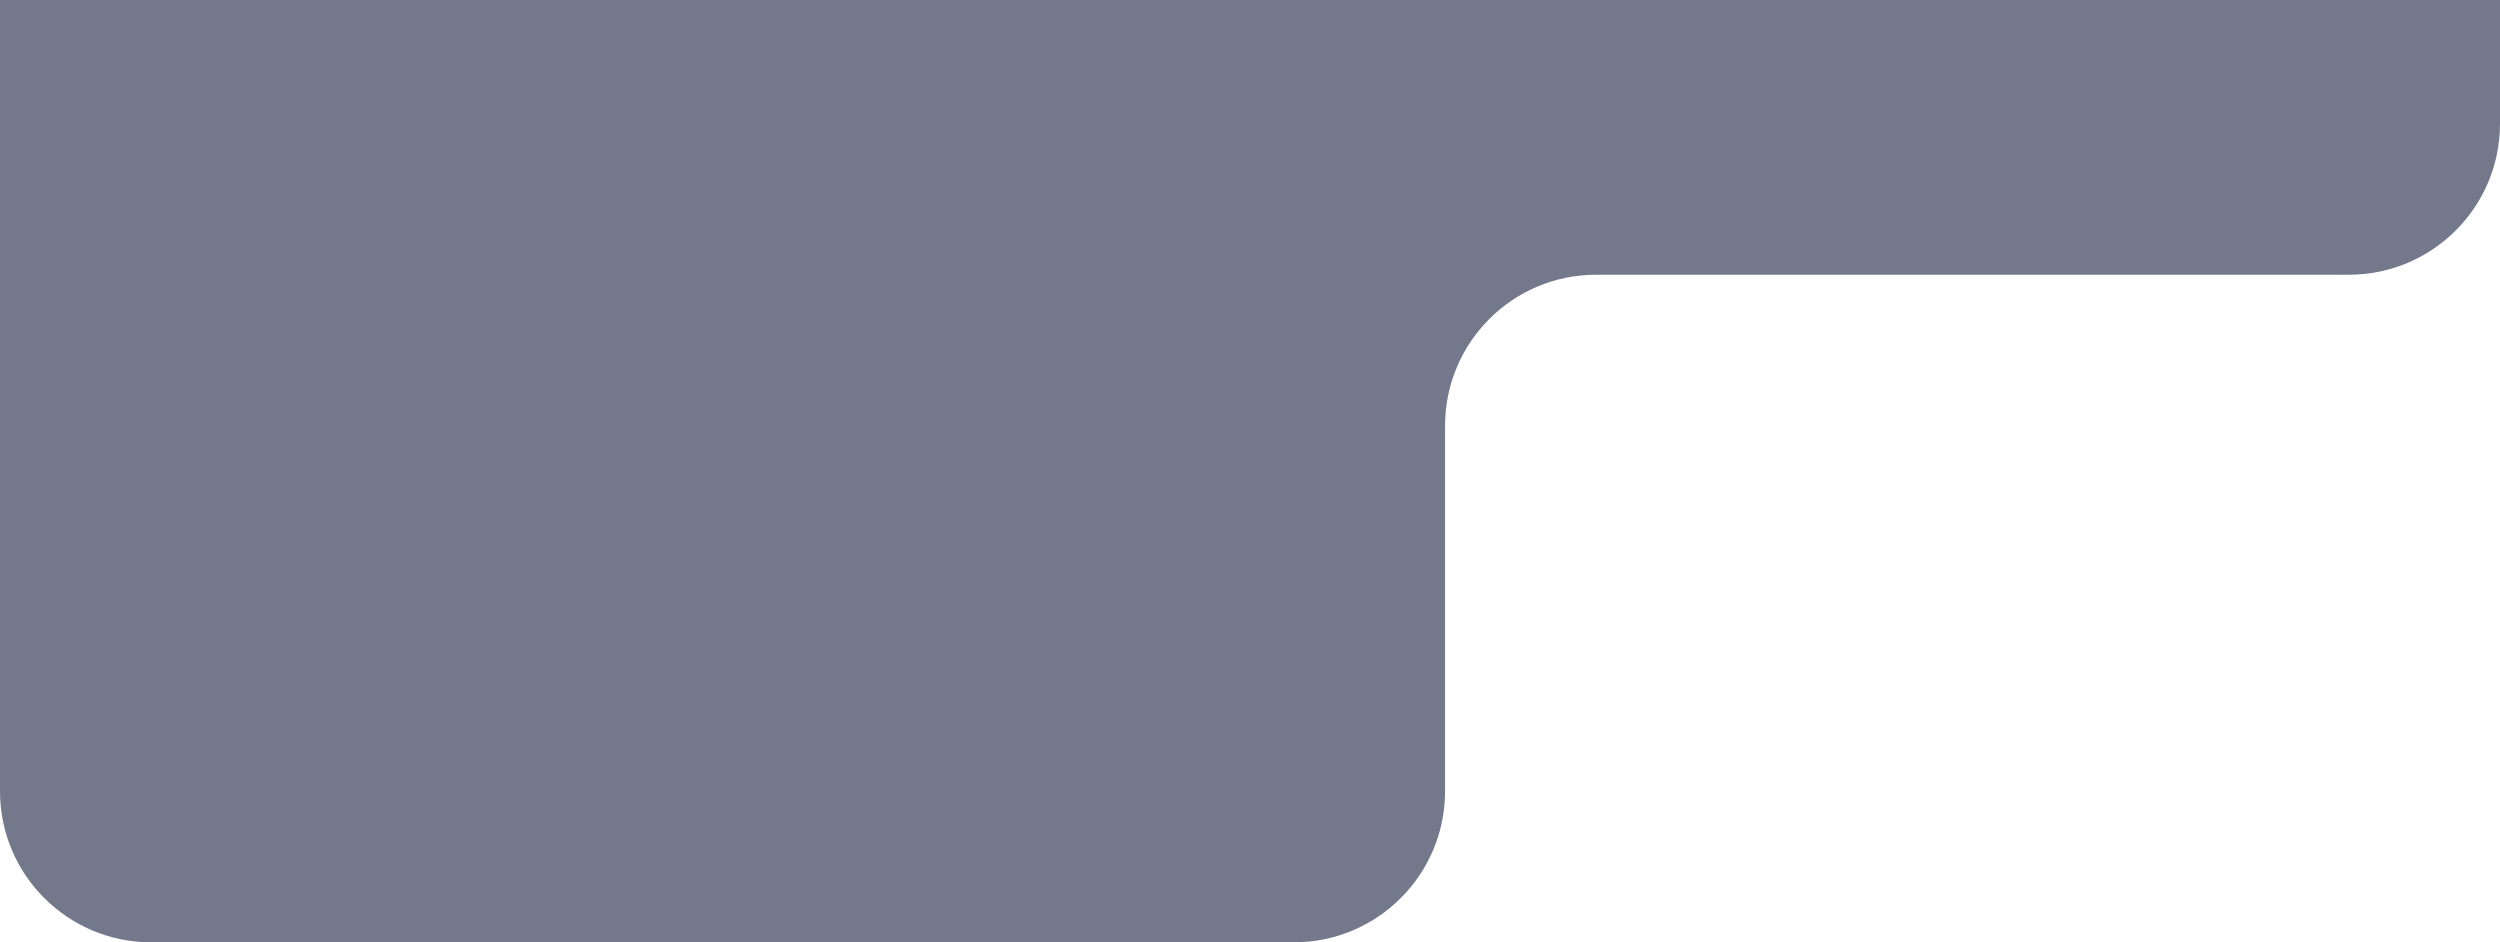 <svg width='910' height='343' fill='none' xmlns='http://www.w3.org/2000/svg'><path opacity='.6' fill-rule='evenodd' clip-rule='evenodd' d='M526 288c0 30.376-24.624 55-55 55H55c-30.376 0-55-24.624-55-55v-445c0-30.376 24.624-55 55-55h306.5c12.426 0 22.5-10.074 22.5-22.5s10.074-22.5 22.5-22.5H855c30.376 0 55 24.624 55 55V45c0 30.376-24.624 55-55 55H581c-30.376 0-55 24.624-55 55v133Z' fill='#16213D'/></svg>